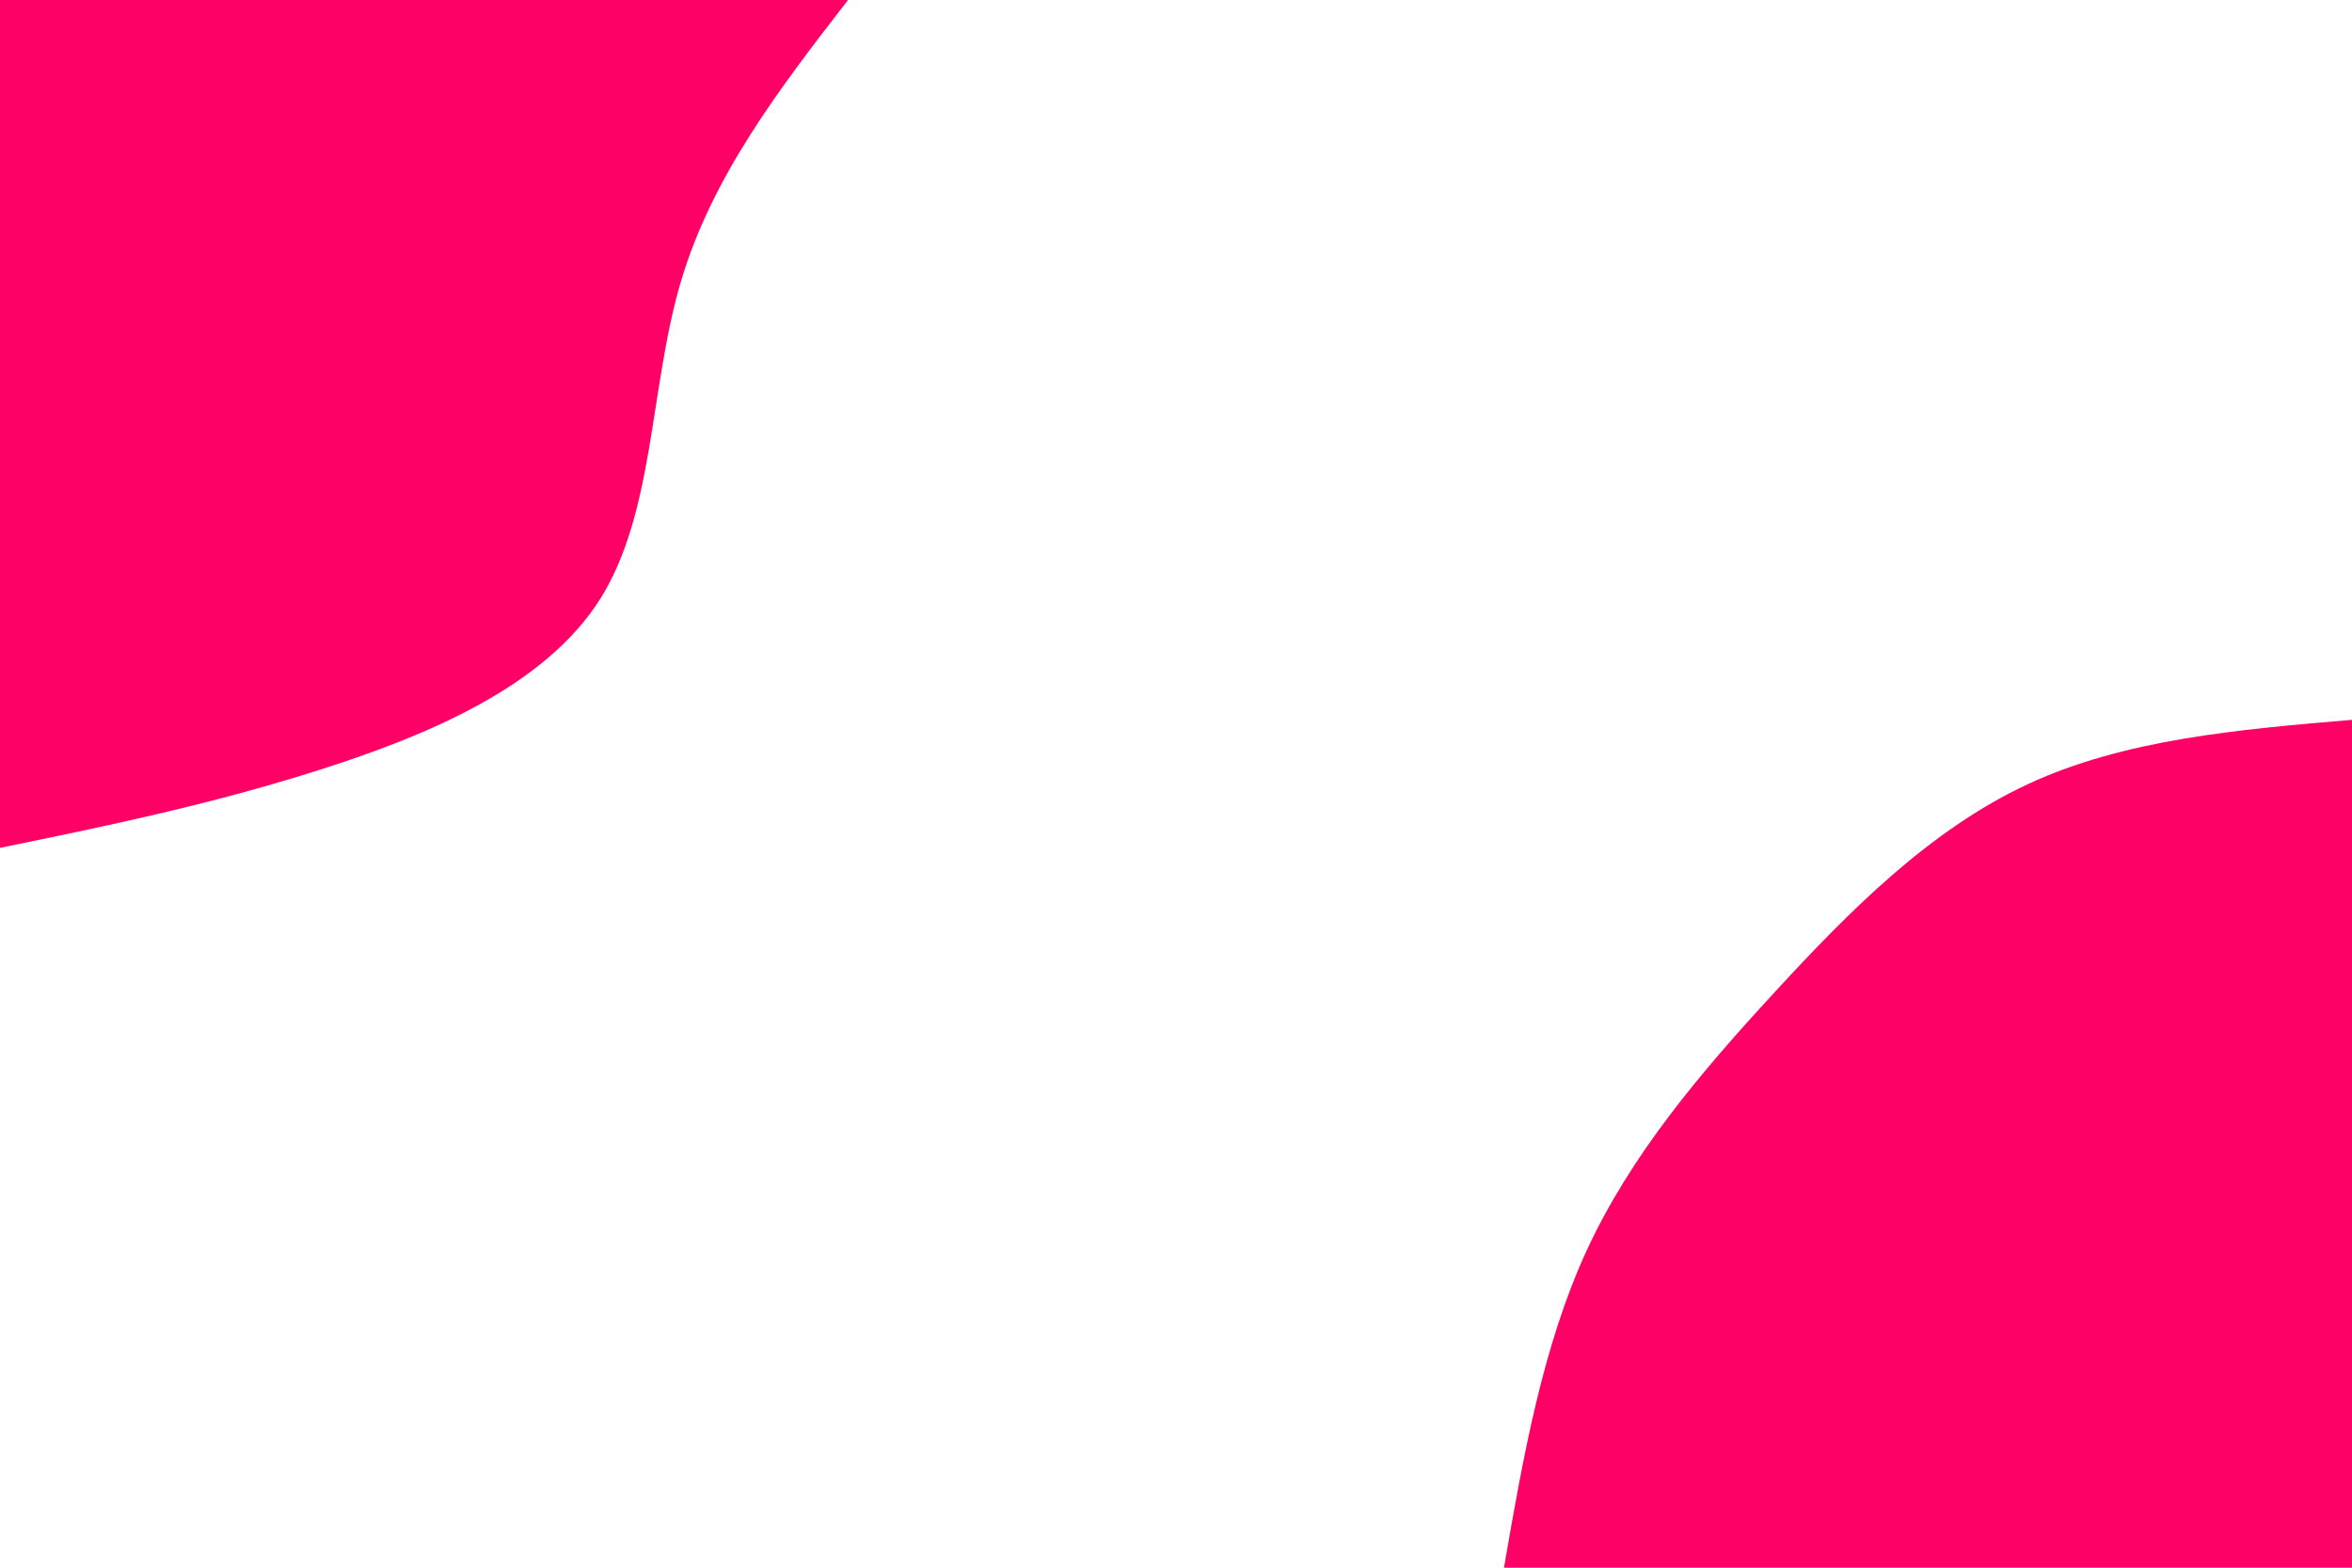 <svg id="visual" viewBox="0 0 900 600" width="900" height="600" xmlns="http://www.w3.org/2000/svg" xmlns:xlink="http://www.w3.org/1999/xlink" version="1.1"><rect x="0" y="0" width="900" height="600" fill="#ffffff"></rect><defs><linearGradient id="grad1_0" x1="33.3%" y1="100%" x2="100%" y2="0%"><stop offset="20%" stop-color="#ffffff" stop-opacity="1"></stop><stop offset="80%" stop-color="#ffffff" stop-opacity="1"></stop></linearGradient></defs><defs><linearGradient id="grad2_0" x1="0%" y1="100%" x2="66.7%" y2="0%"><stop offset="20%" stop-color="#ffffff" stop-opacity="1"></stop><stop offset="80%" stop-color="#ffffff" stop-opacity="1"></stop></linearGradient></defs><g transform="translate(900, 600)"><path d="M-324.5 0C-317.2 -42.2 -309.8 -84.5 -292.9 -121.3C-275.9 -158.1 -249.3 -189.5 -220.6 -220.6C-192 -251.7 -161.3 -282.5 -124.2 -299.8C-87.1 -317.1 -43.5 -320.8 0 -324.5L0 0Z" fill="#FF0066"></path></g><g transform="translate(0, 0)"><path d="M324.5 0C298.5 33.6 272.5 67.3 260.5 107.9C248.5 148.6 250.5 196.3 229.5 229.5C208.4 262.6 164.2 281.3 122.1 294.7C80 308.1 40 316.3 0 324.5L0 0Z" fill="#FF0066"></path></g></svg>